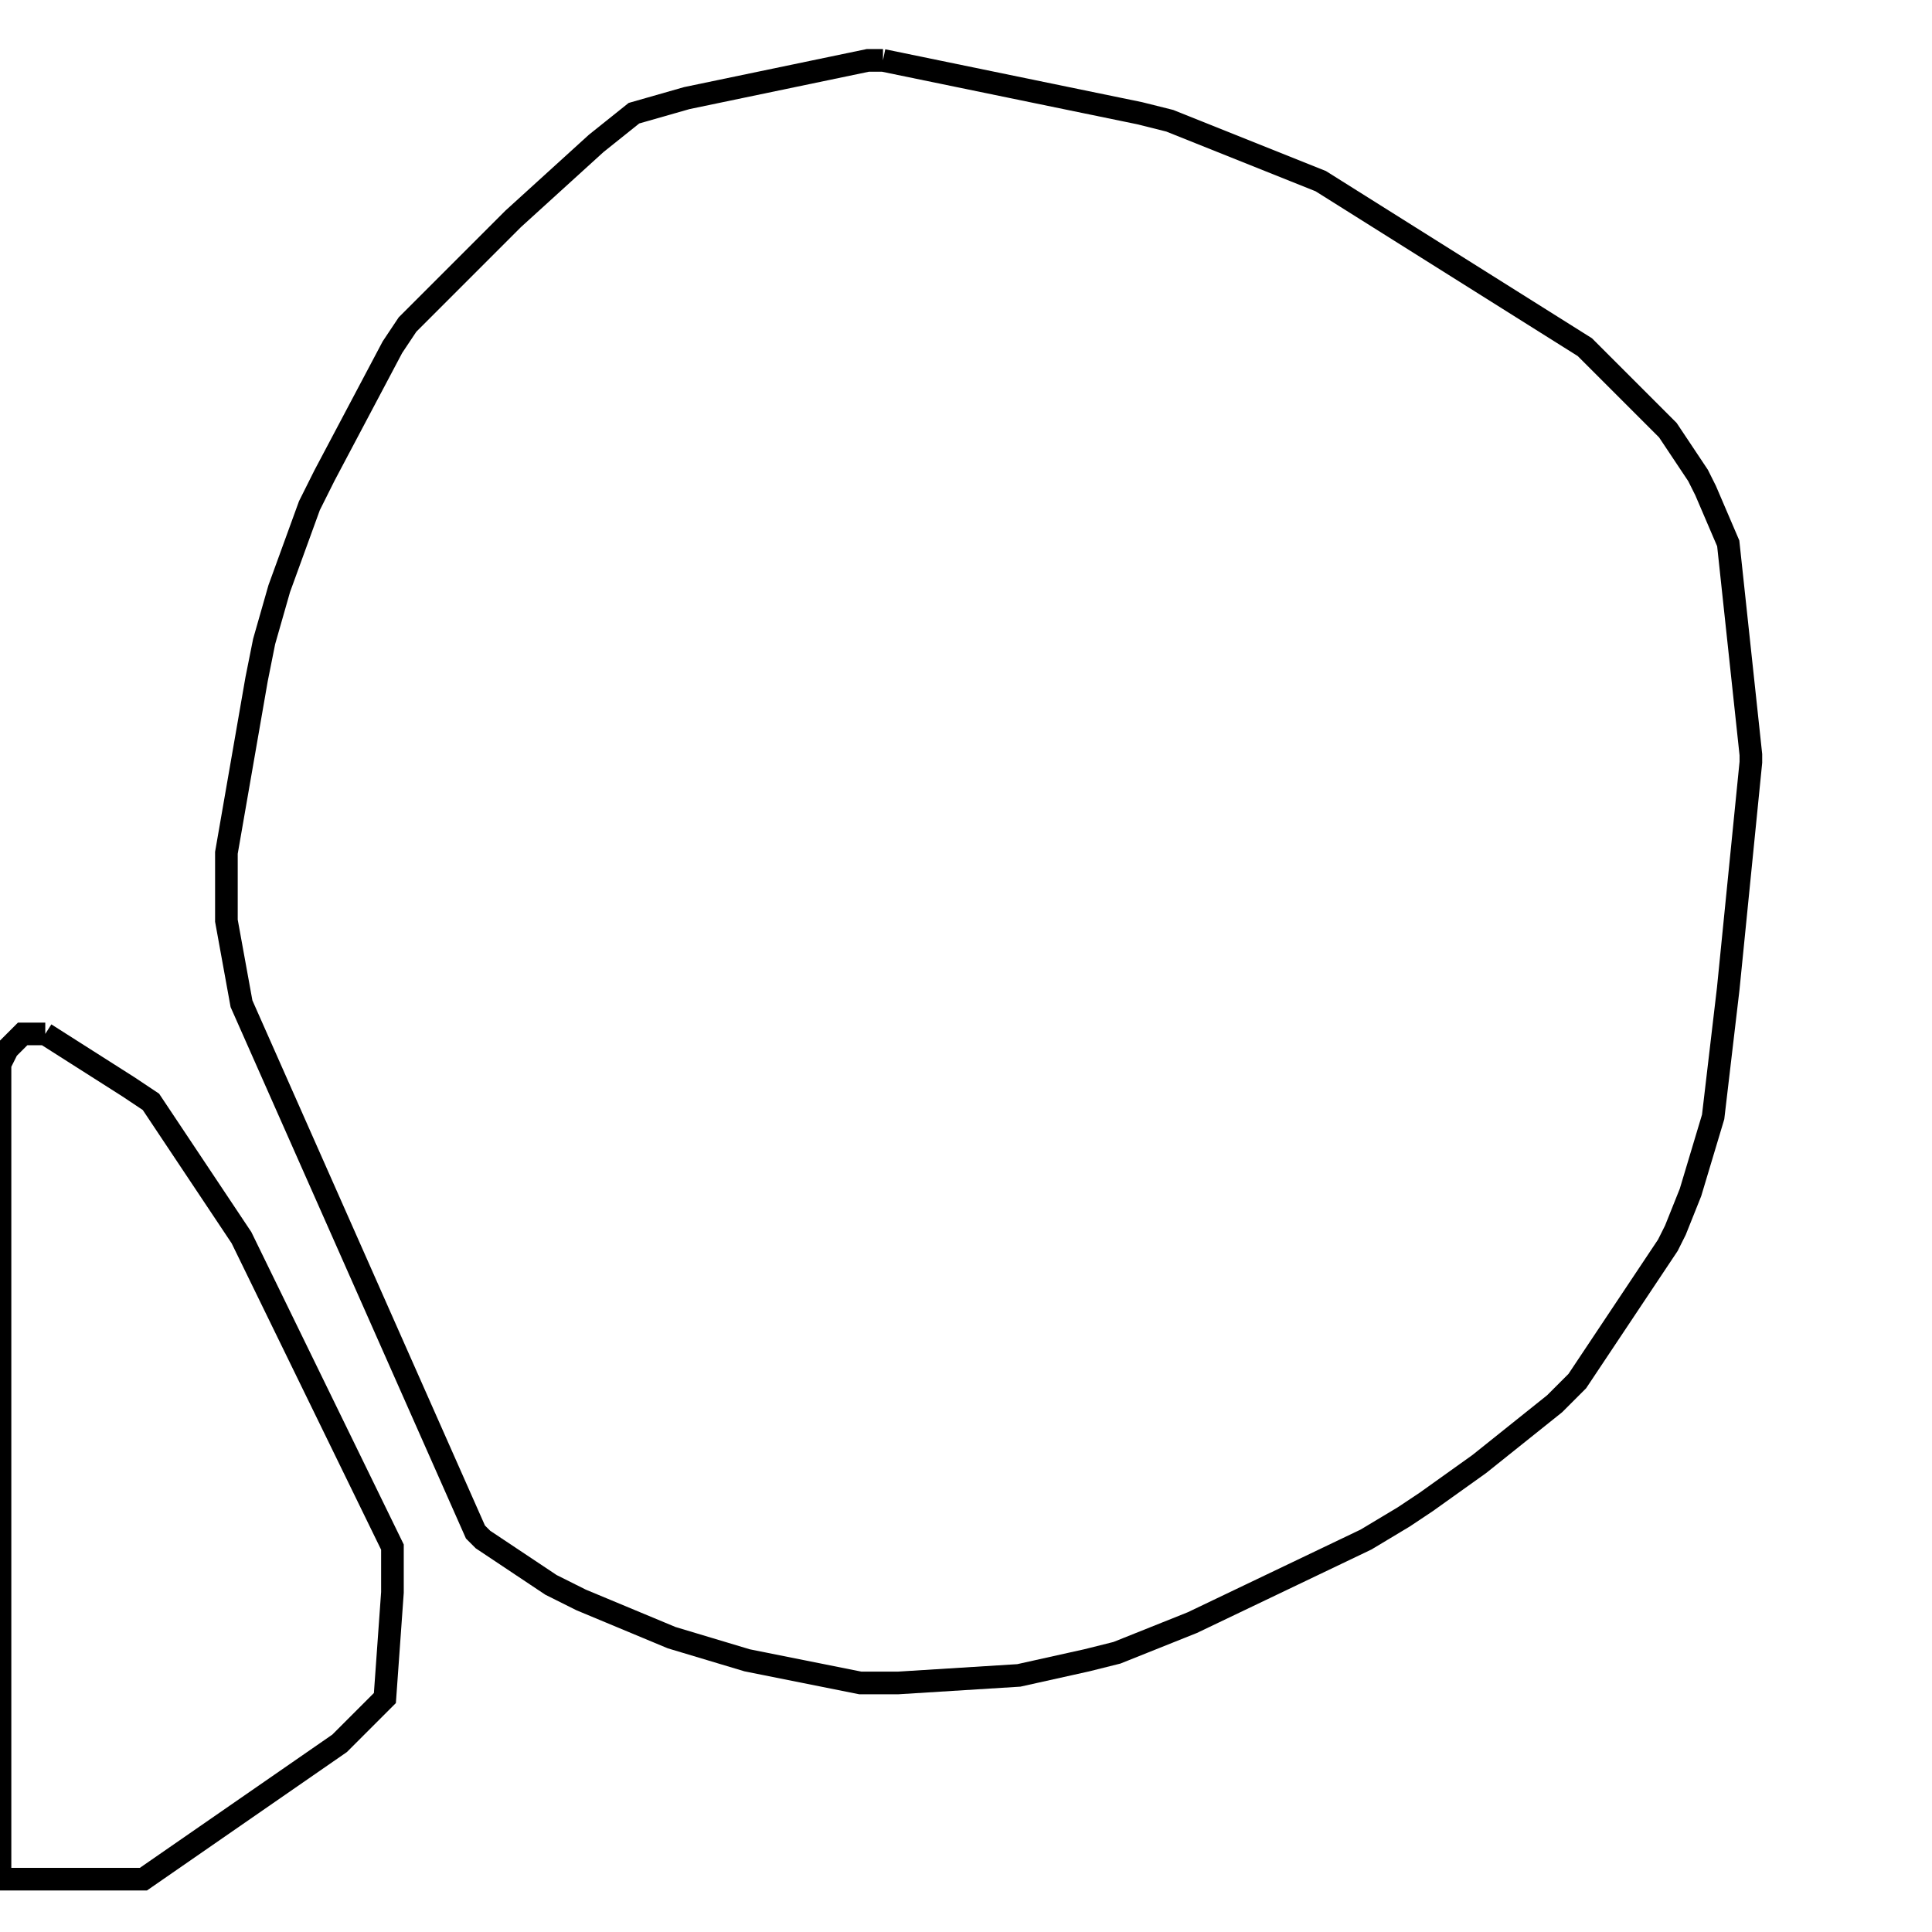 <svg width="256" height="256" xmlns="http://www.w3.org/2000/svg" fill-opacity="0" stroke="black" stroke-width="3" ><path d="M117 8 151 15 155 16 175 24 210 46 221 57 225 63 226 65 229 72 232 100 232 101 229 131 227 148 224 158 222 163 221 165 209 183 206 186 196 194 189 199 186 201 181 204 158 215 148 219 144 220 135 222 119 223 114 223 99 220 89 217 77 212 73 210 64 204 63 203 32 133 30 122 30 113 34 90 35 85 37 78 41 67 43 63 52 46 54 43 68 29 79 19 84 15 91 13 115 8 117 8 "/><path d="M6 137 17 144 20 146 32 164 52 205 52 211 51 225 45 231 19 249 0 249 0 141 1 139 3 137 6 137 "/></svg>